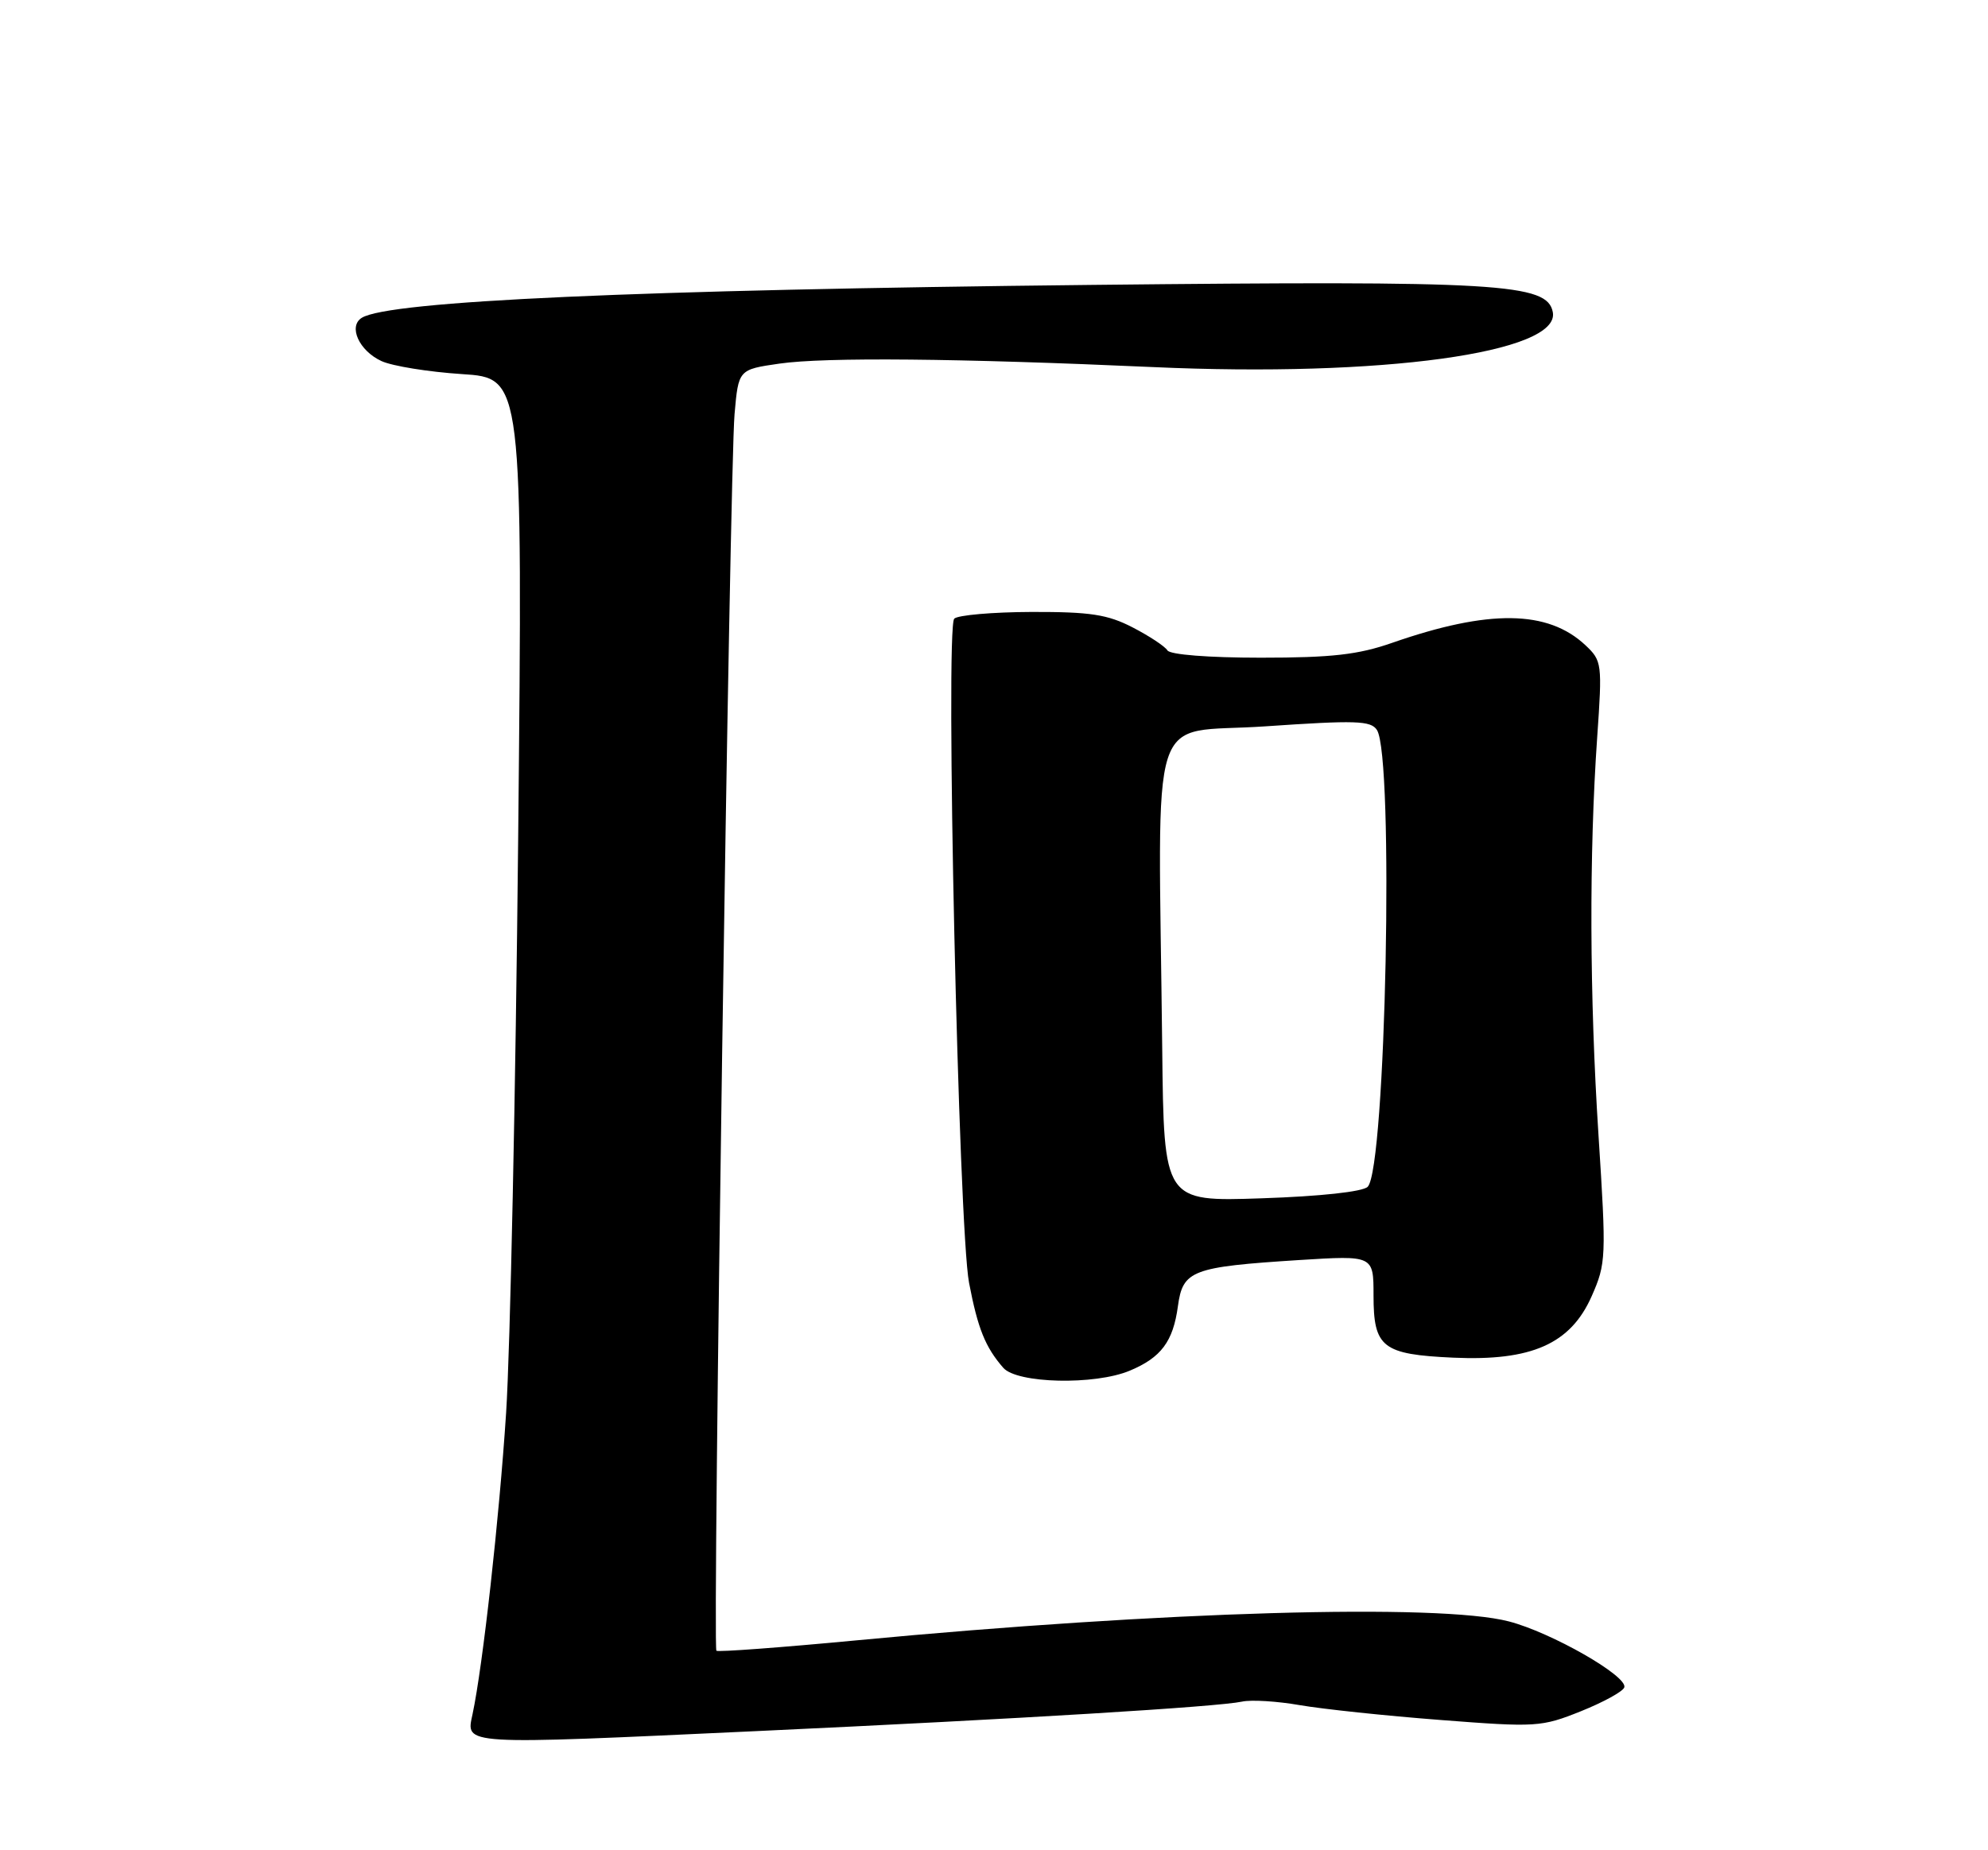 <?xml version="1.0" encoding="UTF-8" standalone="no"?>
<!DOCTYPE svg PUBLIC "-//W3C//DTD SVG 1.1//EN" "http://www.w3.org/Graphics/SVG/1.1/DTD/svg11.dtd" >
<svg xmlns="http://www.w3.org/2000/svg" xmlns:xlink="http://www.w3.org/1999/xlink" version="1.1" viewBox="0 0 275 256">
 <g >
 <path fill="currentColor"
d=" M 104.64 239.52 C 141.28 237.82 168.47 236.16 171.81 235.44 C 173.08 235.16 176.68 235.38 179.81 235.93 C 182.94 236.47 191.69 237.40 199.26 237.98 C 212.53 239.01 213.22 238.96 218.69 236.77 C 221.80 235.52 224.50 234.04 224.69 233.47 C 225.19 231.92 214.59 225.86 208.71 224.34 C 199.05 221.83 160.80 222.94 118.50 226.96 C 108.05 227.95 99.32 228.60 99.10 228.40 C 98.55 227.90 100.94 64.99 101.61 57.31 C 102.15 51.13 102.15 51.13 107.82 50.31 C 114.17 49.40 132.54 49.58 159.50 50.79 C 191.08 52.22 215.88 48.81 214.80 43.19 C 214.04 39.21 207.50 38.82 151.00 39.42 C 88.04 40.10 53.82 41.64 50.05 43.97 C 48.14 45.15 49.67 48.53 52.77 49.96 C 54.27 50.65 59.28 51.46 63.90 51.76 C 72.31 52.30 72.31 52.30 71.68 115.90 C 71.33 150.88 70.58 186.70 70.01 195.50 C 69.06 210.07 66.79 230.49 65.37 237.16 C 64.45 241.49 63.47 241.43 104.64 239.52 Z  M 156.28 189.65 C 160.62 187.84 162.28 185.61 162.94 180.73 C 163.62 175.76 164.85 175.29 179.75 174.34 C 190.00 173.70 190.00 173.70 190.00 179.23 C 190.00 186.45 191.22 187.40 201.03 187.85 C 211.86 188.34 217.25 185.95 220.17 179.36 C 222.18 174.80 222.21 174.02 221.12 157.07 C 219.88 137.80 219.81 118.22 220.94 102.00 C 221.65 91.81 221.60 91.43 219.32 89.28 C 214.12 84.39 205.97 84.28 192.59 88.94 C 187.87 90.59 184.22 91.00 174.40 91.00 C 167.18 91.00 161.86 90.58 161.49 89.99 C 161.15 89.43 158.98 88.00 156.68 86.81 C 153.22 85.02 150.82 84.65 142.70 84.67 C 137.31 84.69 132.49 85.11 132.00 85.60 C 130.75 86.85 132.60 169.92 134.05 177.50 C 135.26 183.82 136.29 186.39 138.78 189.25 C 140.68 191.43 151.44 191.68 156.28 189.65 Z  M 160.77 145.13 C 160.24 96.42 158.58 101.63 175.00 100.50 C 187.54 99.64 189.63 99.70 190.47 101.00 C 192.86 104.71 191.71 161.69 189.19 164.21 C 188.51 164.89 182.65 165.53 174.53 165.80 C 161.00 166.26 161.00 166.26 160.77 145.13 Z "/>
</g>
</svg>